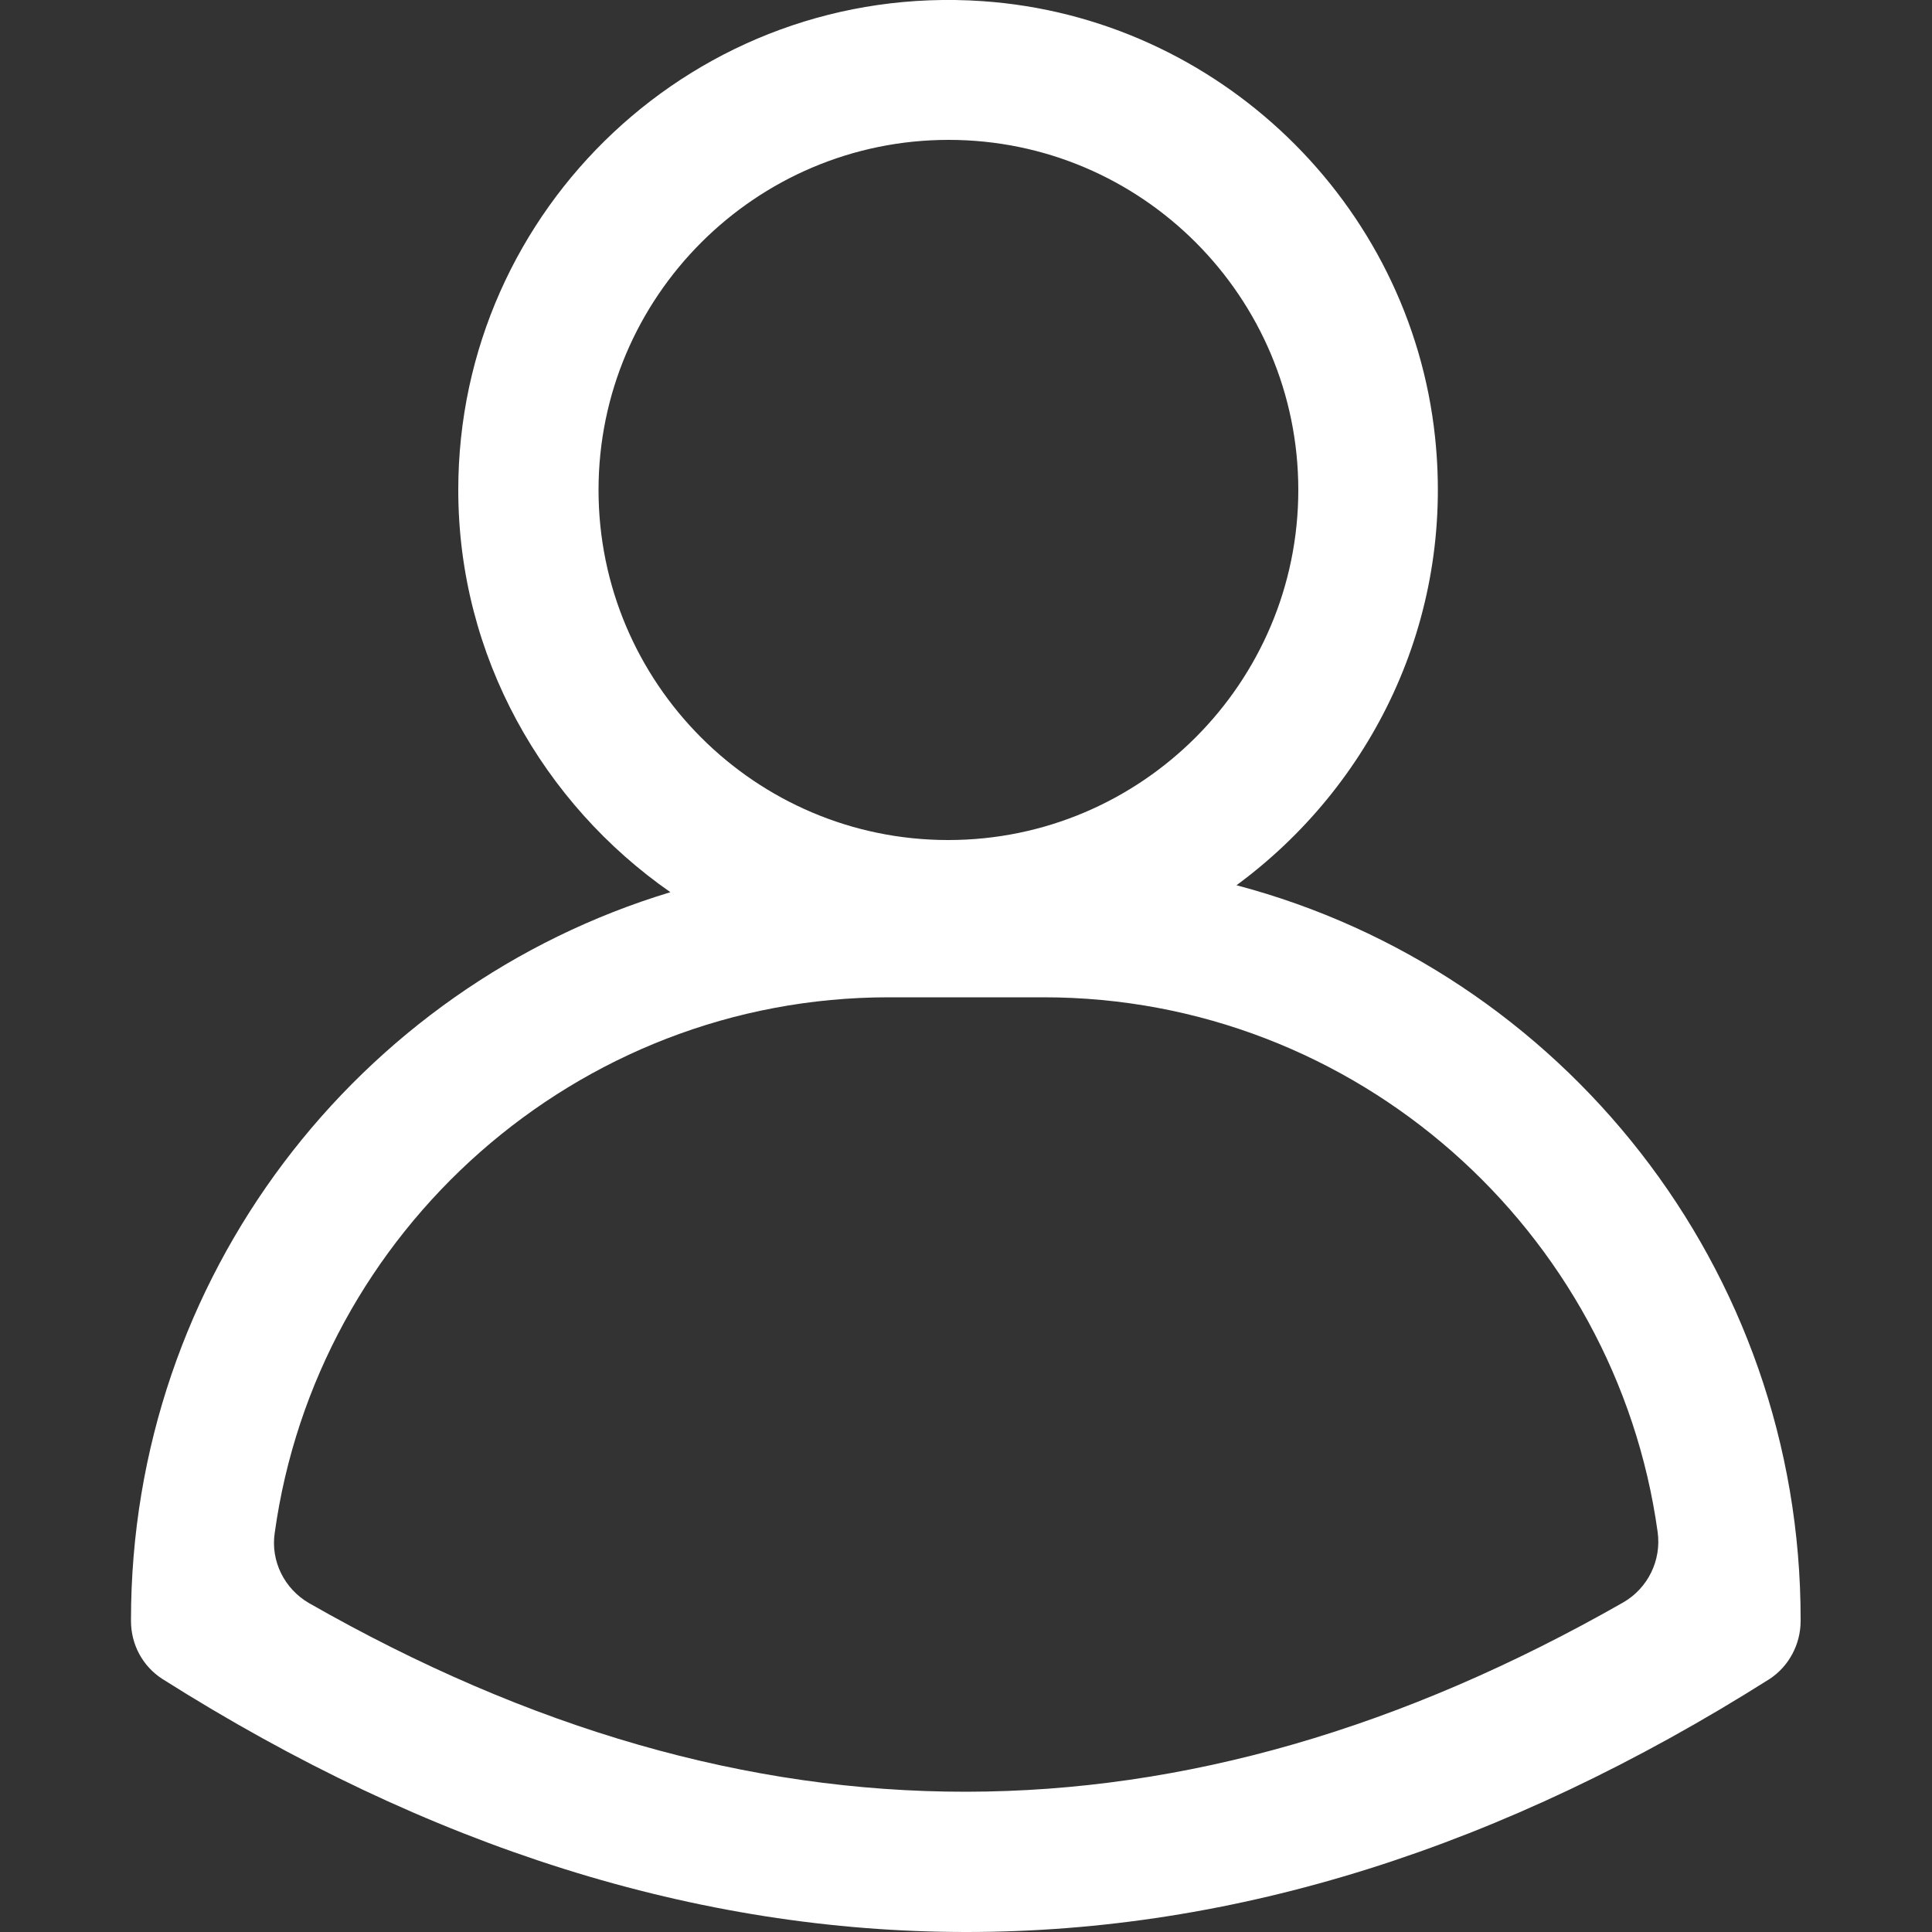 <?xml version="1.0" encoding="utf-8"?>
<!-- Generator: Adobe Illustrator 19.0.1, SVG Export Plug-In . SVG Version: 6.00 Build 0)  -->
<svg version="1.1" id="Слой_1" xmlns="http://www.w3.org/2000/svg" xmlns:xlink="http://www.w3.org/1999/xlink" x="0px" y="0px"
	 viewBox="0 0 500 500" style="enable-background:new 0 0 500 500;" xml:space="preserve">
<rect x="0" y="0" width="500" height="500" fill="#333333" stroke="none"/>
<style type="text/css">
	.st0{fill:#FFFFFF;}
	.st1{fill:none;stroke:#00AFD1;stroke-width:9;stroke-miterlimit:10;}
</style>
<path class="st0" d="M320,229.1c34.8-25.6,56.4-68.4,51.4-115.9C365,52.5,315.2,4.5,254.3,0.3c-73.9-5.1-135.7,53.6-135.7,126.5
	c0,43.1,22,81.2,54.9,104.1C92.7,255.3,33.9,330.5,33.9,419.2v0.3c0,6.1,3,11.7,8.1,15l0,0c69.1,43.7,138.5,65.5,208.1,65.5
	s138.8-21.8,207.9-65.5h0c5-3.3,8-9,8-15v-0.3C466.1,328.1,404.1,251.3,320,229.1z M154.9,126.8c0-49.9,40.6-90.6,90.6-90.6
	S336,76.9,336,126.8s-40.6,90.6-90.6,90.6S154.9,176.7,154.9,126.8z M80,414.9c-6.4-3.7-10-10.9-8.9-18.2
	c10.8-78,78-138.6,158.9-138.6h40.1c80.9,0,148.1,60.4,158.9,138.4c1,7.3-2.5,14.5-8.9,18.2C305.8,479.9,194.2,480.1,80,414.9z"/>
<g>
	<path class="st1" d="M4716.3,1769.1"/>
</g>
</svg>
